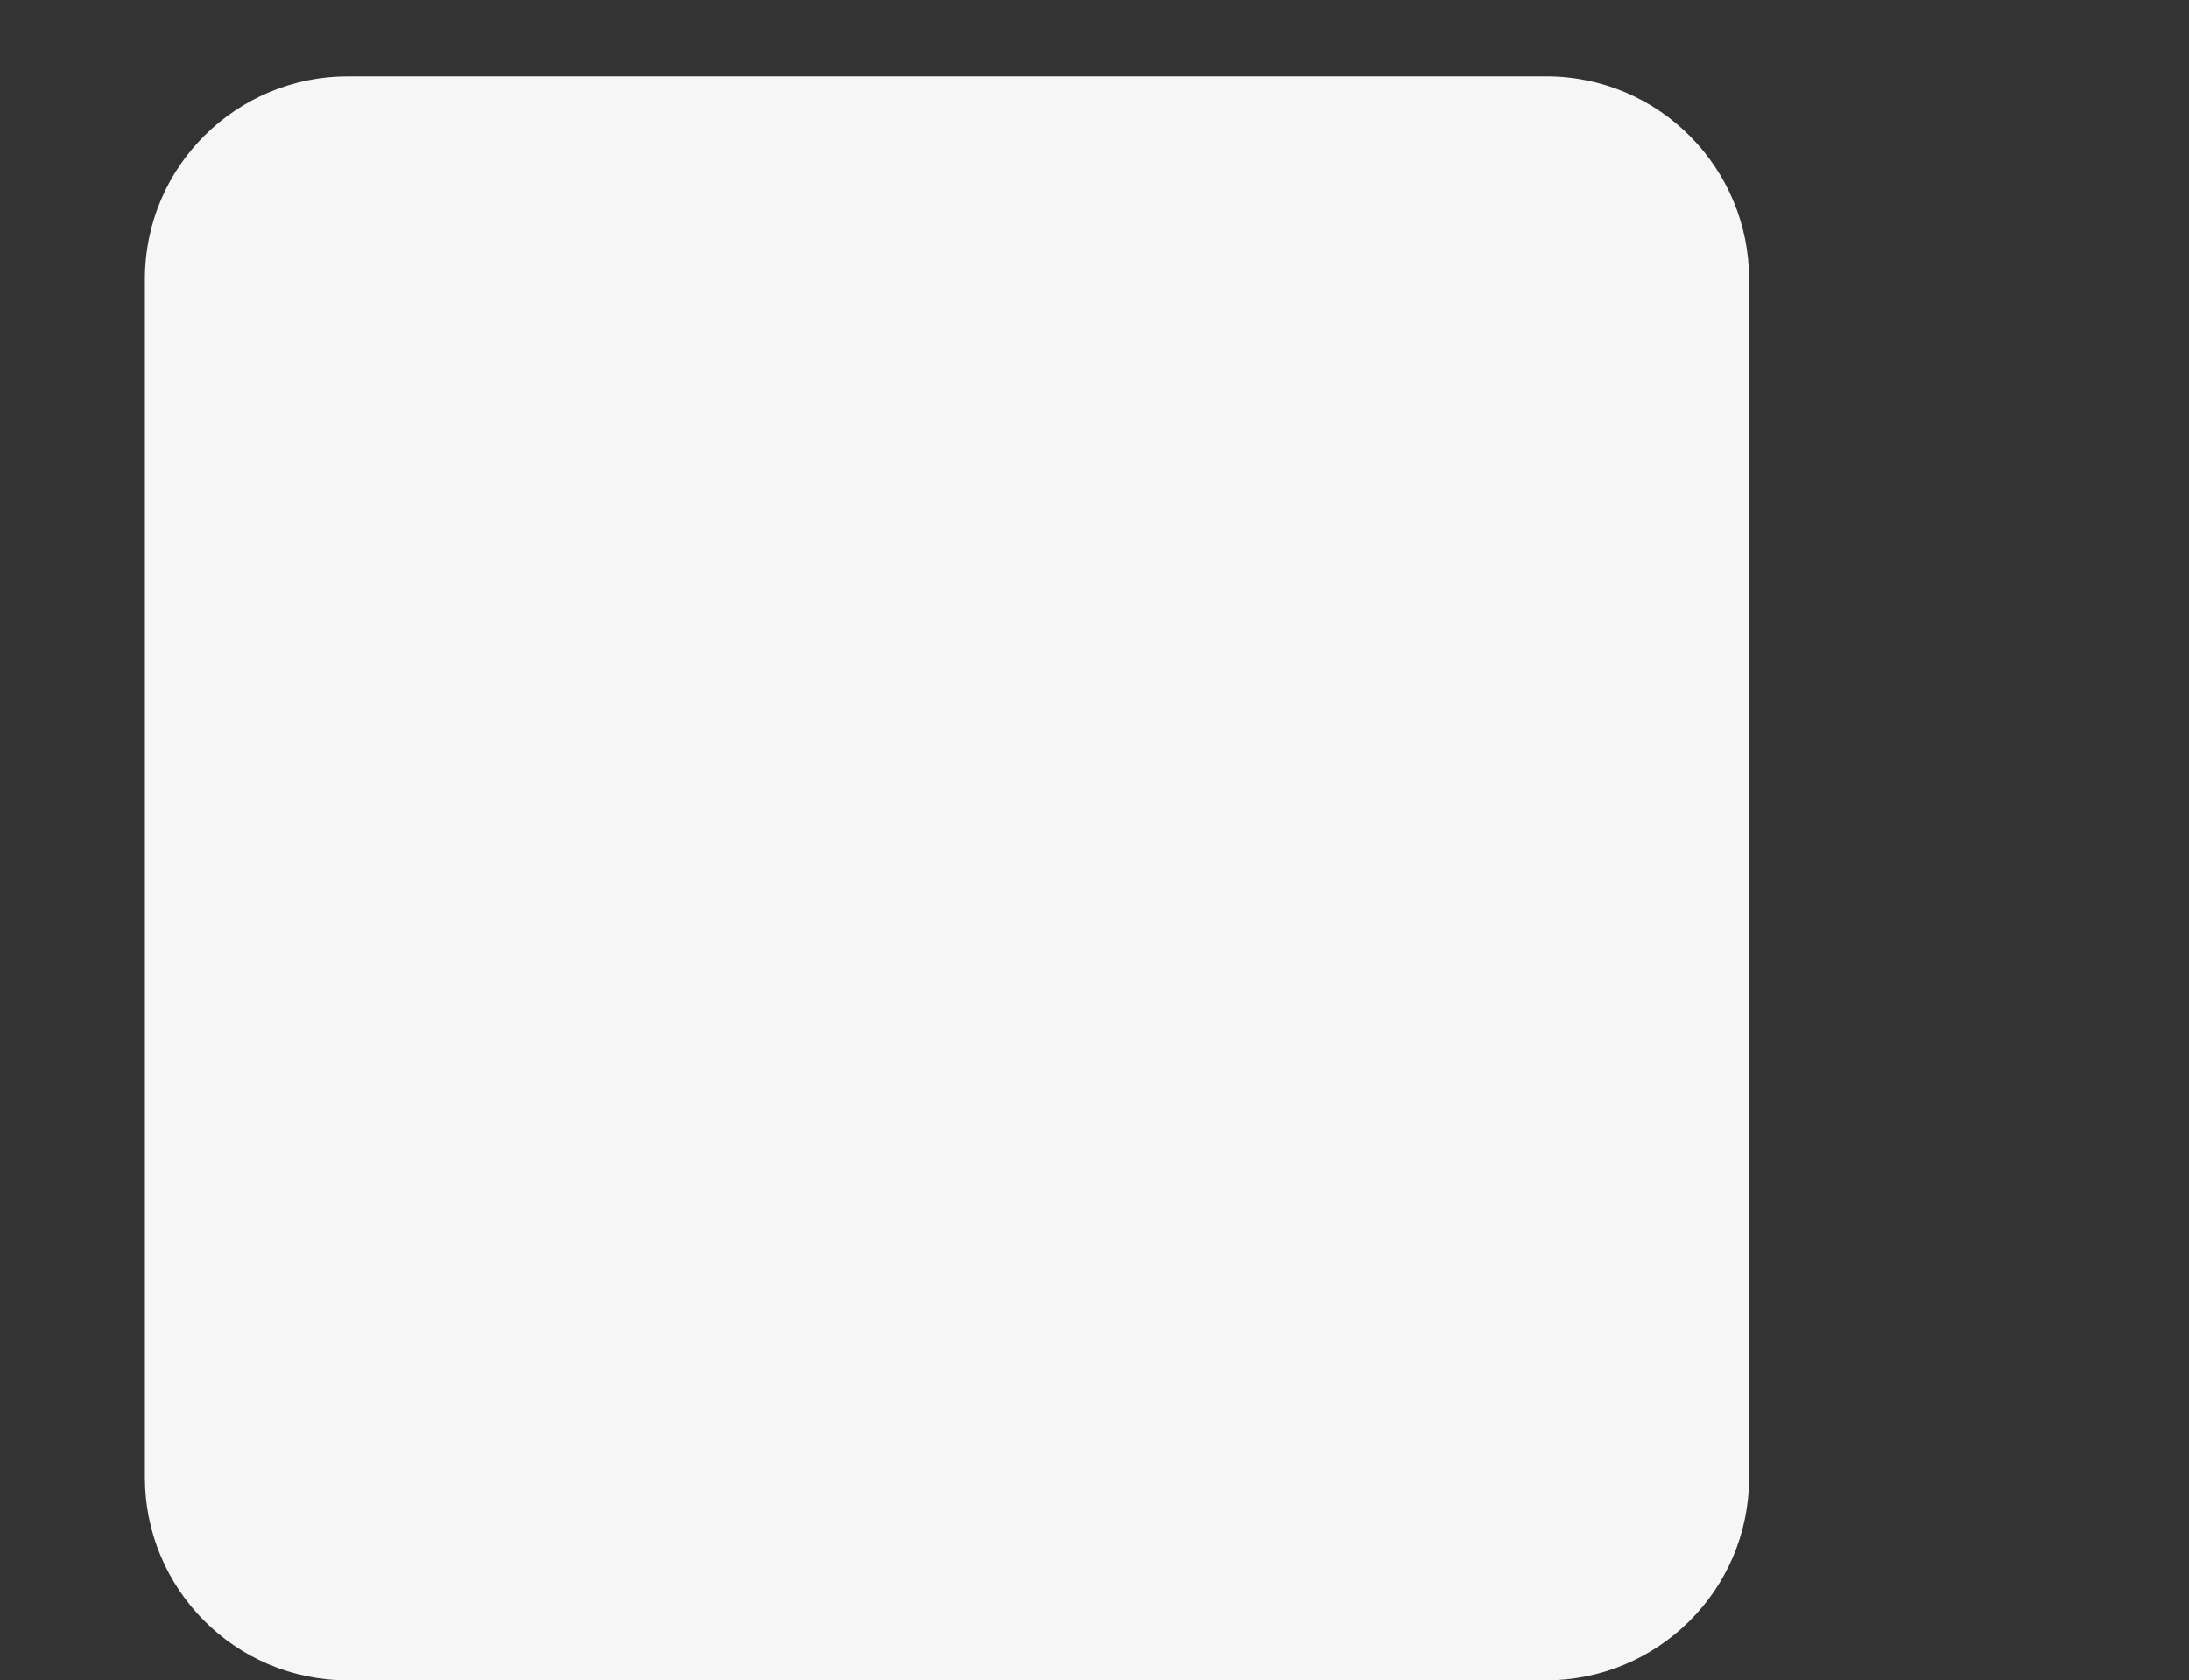 <?xml version="1.0" encoding="utf-8"?>
<!-- Generator: Adobe Illustrator 24.3.0, SVG Export Plug-In . SVG Version: 6.00 Build 0)  -->
<svg version="1.1" id="Calque_1" xmlns="http://www.w3.org/2000/svg" xmlns:xlink="http://www.w3.org/1999/xlink" x="0px" y="0px"
	 viewBox="0 0 83.1 63.8" style="enable-background:new 0 0 83.1 63.8;" xml:space="preserve">
<rect x="0" y="0" width="83.1" height="63.8" fill="#333333" stroke="none"/>
<style type="text/css">
	.st0{fill:#F6F6F7;}
</style>
<path class="st0" d="M66.4,56.1c0,4.3-3.5,7.7-7.7,7.7H13.2c-4.3,0-7.7-3.5-7.7-7.7V10.6c0-4.3,3.5-7.7,7.7-7.7h45.5
	c4.3,0,7.7,3.5,7.7,7.7V56.1z"/>
</svg>
